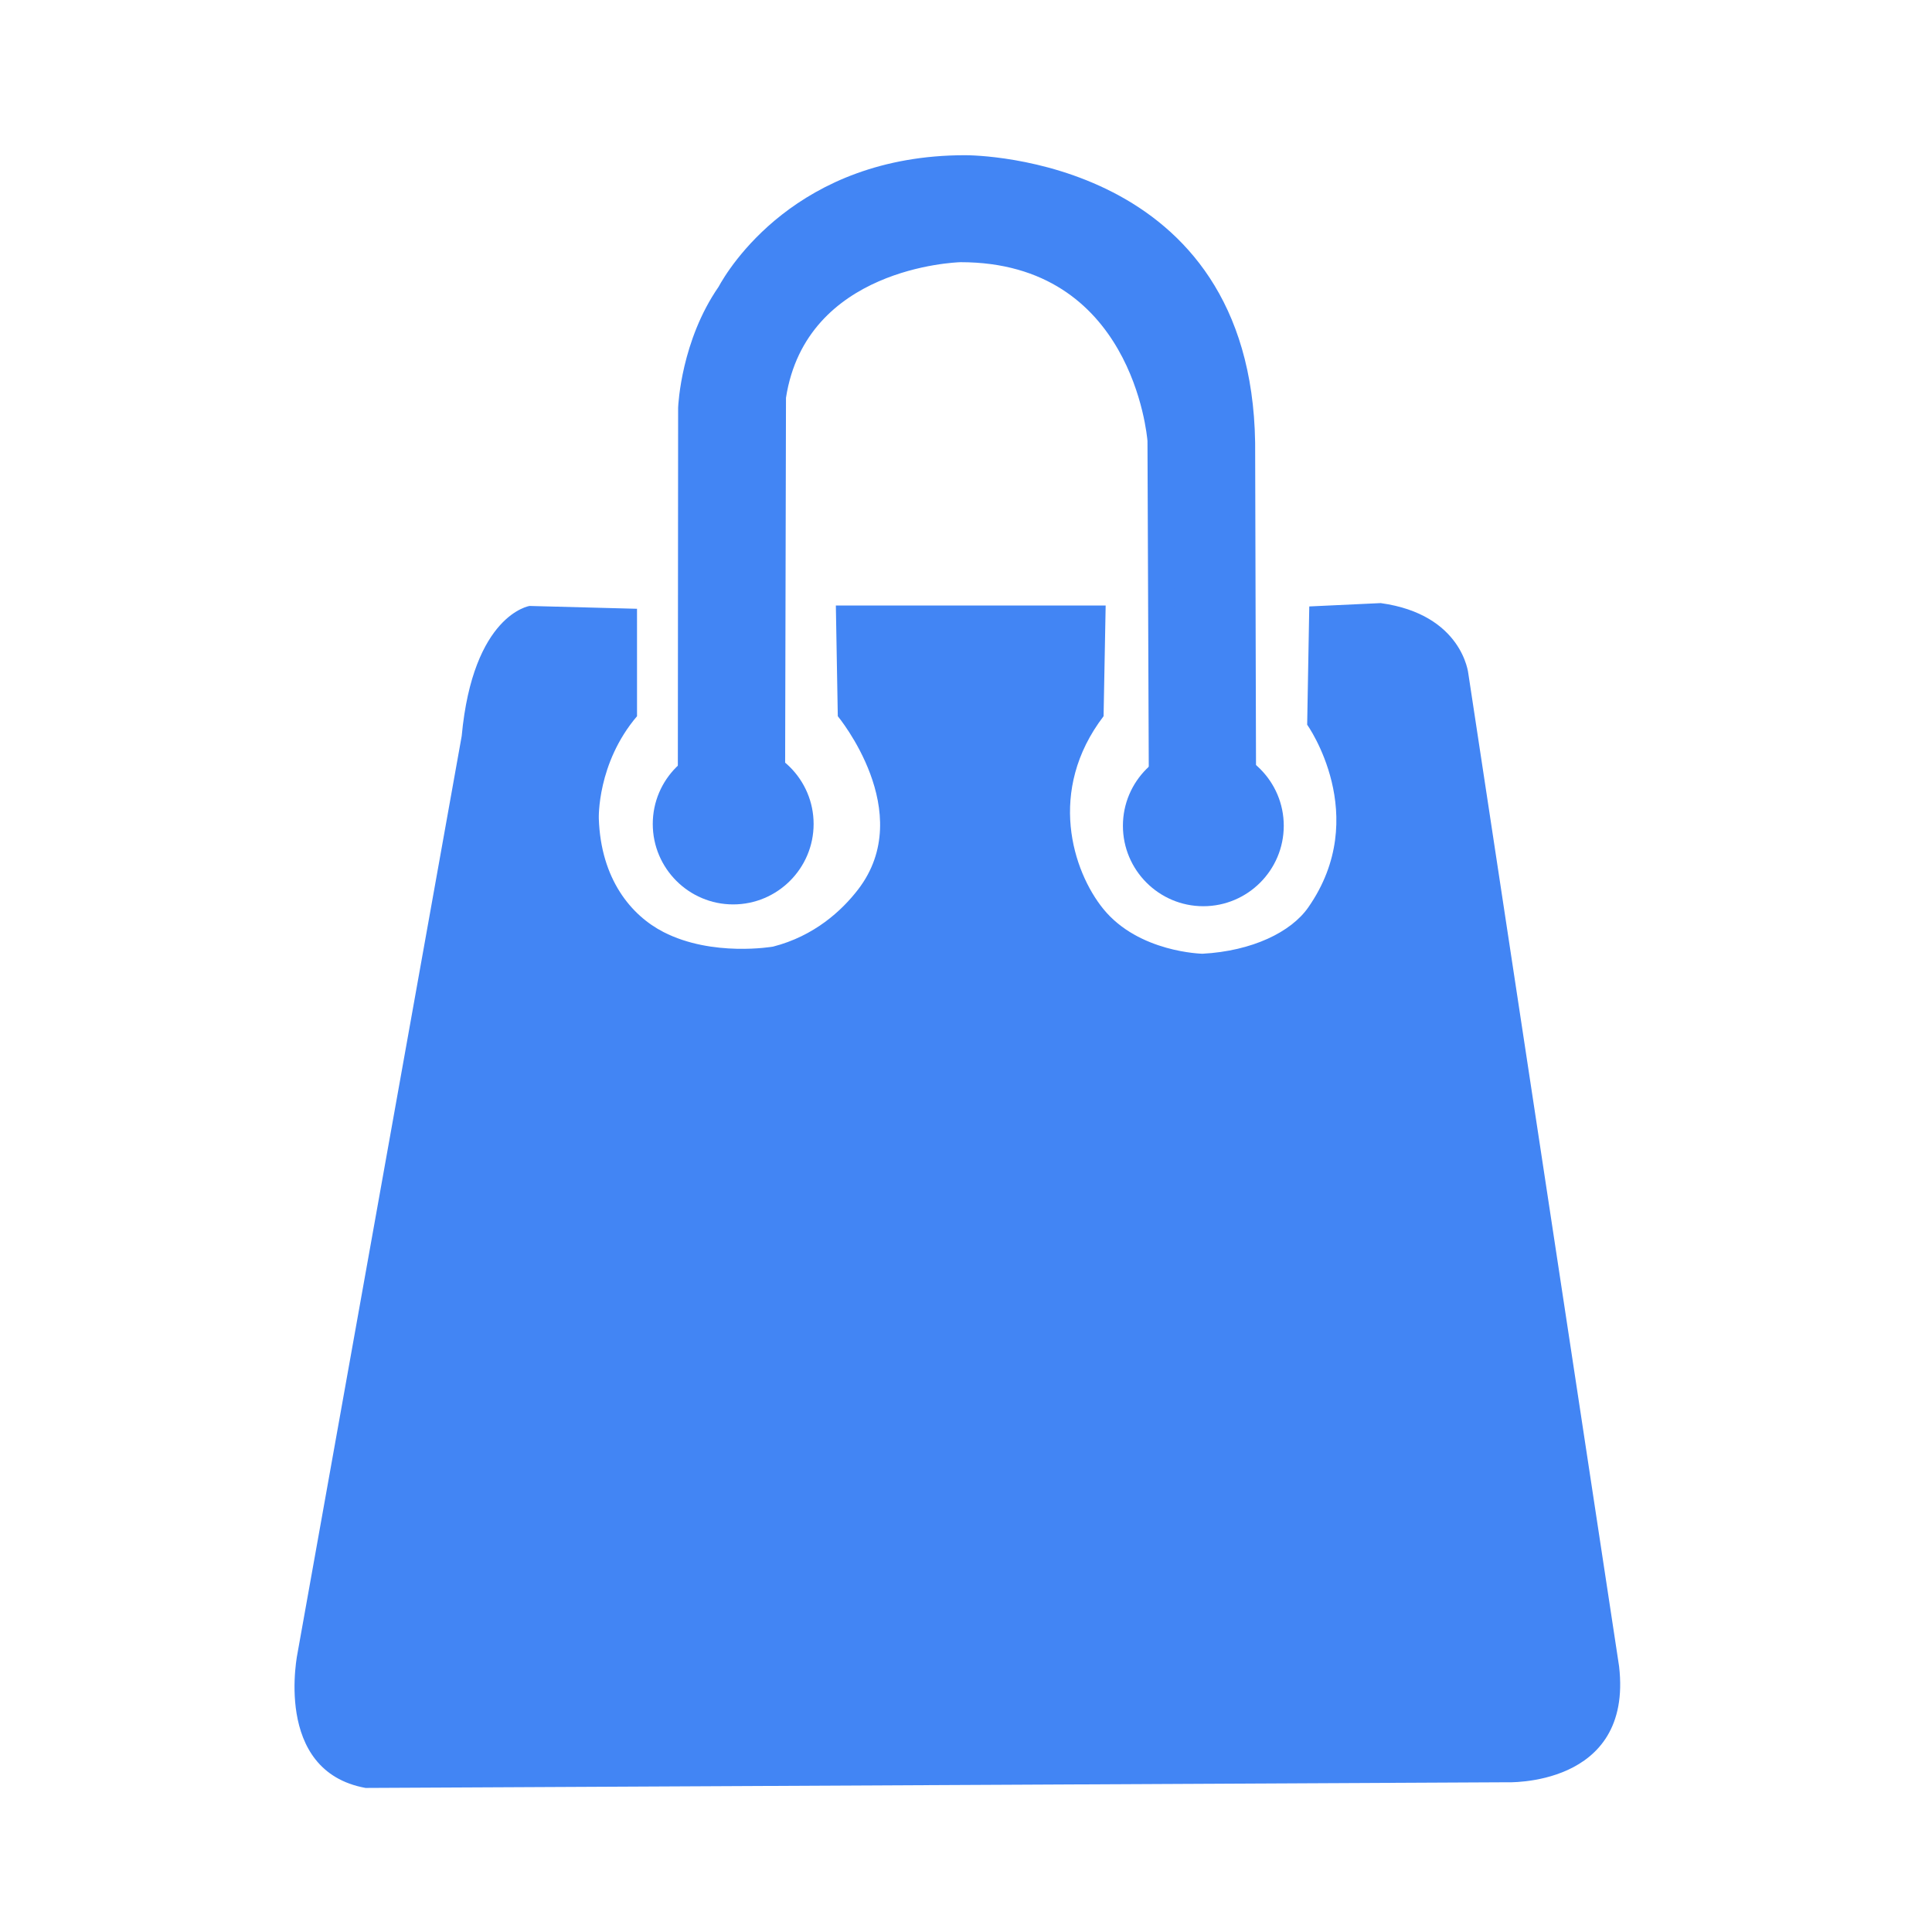 <?xml version="1.0" encoding="utf-8"?>
<!-- Generator: Adobe Illustrator 16.0.0, SVG Export Plug-In . SVG Version: 6.00 Build 0)  -->
<!DOCTYPE svg PUBLIC "-//W3C//DTD SVG 1.1//EN" "http://www.w3.org/Graphics/SVG/1.1/DTD/svg11.dtd">
<svg version="1.1" id="Layer_1" xmlns="http://www.w3.org/2000/svg" xmlns:xlink="http://www.w3.org/1999/xlink" x="0px" y="0px"
	 width="288px" height="288px" viewBox="0 0 288 288" enable-background="new 0 0 288 288" xml:space="preserve">
<g>
	<g>
		<g>
			<g>
				<g>
					<defs>
						<rect id="SVGID_1_" x="14.5" y="14.5" width="259" height="259"/>
					</defs>
					<clipPath id="SVGID_2_">
						<use xlink:href="#SVGID_1_"  overflow="visible"/>
					</clipPath>
					<path clip-path="url(#SVGID_2_)" fill="#C2C2C0" d="M104.597,60.784c0.005-0.105,0.45-9.005,5.538-16.21
						c0.059-0.127,9.243-17.926,33.735-17.926c1.642,0,39.118,0.45,39.721,39.373l0.142,51.755h-8.961l-0.207-52.057
						c-0.021-0.275-2.461-30.146-31.368-30.146c-0.254,0.005-26.264,0.874-29.542,23.485l-0.133,58.628l-8.962,0.126L104.597,60.784
						z"/>
				</g>
			</g>
		</g>
	</g>
	<g>
		<g>
			<g>
				<g>
					<defs>
						<rect id="SVGID_3_" x="14.5" y="14.5" width="259" height="259"/>
					</defs>
					<clipPath id="SVGID_4_">
						<use xlink:href="#SVGID_3_"  overflow="visible"/>
					</clipPath>
					<path clip-path="url(#SVGID_4_)" fill="#4285F4" d="M101.087,60.784c0.022-0.571,0.497-10.027,6.024-18.021
						c1.382-2.547,11.573-19.626,36.758-19.626c1.783,0,42.582,0.487,43.232,42.83l0.15,55.319h-15.979l-0.219-55.552
						c-0.074-0.831-2.311-26.651-27.861-26.651c-0.847,0.027-23.024,0.863-26.026,20.213l-0.143,61.852l-15.983,0.228
						L101.087,60.784z"/>
				</g>
			</g>
		</g>
	</g>
	<g>
		<g>
			<g>
				<g>
					<defs>
						<rect id="SVGID_5_" x="14.5" y="14.5" width="259" height="259"/>
					</defs>
					<clipPath id="SVGID_6_">
						<use xlink:href="#SVGID_5_"  overflow="visible"/>
					</clipPath>
					<path clip-path="url(#SVGID_6_)" fill="#4285F4" d="M104.954,117.418l0.036-56.632c0,0,0.386-8.792,5.462-15.982
						c0,0,8.883-17.765,33.416-17.765c0,0,38.722-0.406,39.333,38.987l0.141,51.36h-8.184l-0.203-51.666
						c0,0-2.139-30.538-31.76-30.538c0,0-26.568,0.611-29.927,23.819l-0.141,58.296L104.954,117.418z"/>
				</g>
			</g>
		</g>
	</g>
	<g>
		<g>
			<g>
				<g>
					<defs>
						<rect id="SVGID_7_" x="14.5" y="14.5" width="259" height="259"/>
					</defs>
					<clipPath id="SVGID_8_">
						<use xlink:href="#SVGID_7_"  overflow="visible"/>
					</clipPath>
					<path clip-path="url(#SVGID_8_)" fill="#C2C2C0" d="M109.293,131.309c-4.675,0-8.477-3.807-8.477-8.481
						c0-4.675,3.802-8.476,8.477-8.476c4.674,0,8.481,3.801,8.481,8.476C117.773,127.501,113.967,131.309,109.293,131.309"/>
				</g>
			</g>
		</g>
	</g>
	<g>
		<g>
			<g>
				<g>
					<defs>
						<rect id="SVGID_9_" x="14.5" y="14.5" width="259" height="259"/>
					</defs>
					<clipPath id="SVGID_10_">
						<use xlink:href="#SVGID_9_"  overflow="visible"/>
					</clipPath>
					<path clip-path="url(#SVGID_10_)" fill="#4285F4" d="M109.293,134.819c-6.613,0-11.986-5.378-11.986-11.991
						c0-6.613,5.374-11.986,11.986-11.986s11.991,5.373,11.991,11.986C121.284,129.441,115.905,134.819,109.293,134.819"/>
				</g>
			</g>
		</g>
	</g>
	<g>
		<g>
			<g>
				<g>
					<defs>
						<rect id="SVGID_11_" x="14.5" y="14.5" width="259" height="259"/>
					</defs>
					<clipPath id="SVGID_12_">
						<use xlink:href="#SVGID_11_"  overflow="visible"/>
					</clipPath>
					<path clip-path="url(#SVGID_12_)" fill="#4285F4" d="M117.38,122.829c0,4.466-3.621,8.086-8.086,8.086
						c-4.467,0-8.087-3.621-8.087-8.086s3.621-8.087,8.087-8.087S117.38,118.363,117.38,122.829"/>
				</g>
			</g>
		</g>
	</g>
	<g>
		<g>
			<g>
				<g>
					<defs>
						<rect id="SVGID_13_" x="14.5" y="14.5" width="259" height="259"/>
					</defs>
					<clipPath id="SVGID_14_">
						<use xlink:href="#SVGID_13_"  overflow="visible"/>
					</clipPath>
					<path clip-path="url(#SVGID_14_)" fill="#C2C2C0" d="M179.377,131.579c-4.674,0-8.477-3.807-8.477-8.481
						c0-4.674,3.803-8.476,8.477-8.476c4.675,0,8.48,3.801,8.48,8.476C187.857,127.772,184.052,131.579,179.377,131.579"/>
				</g>
			</g>
		</g>
	</g>
	<g>
		<g>
			<g>
				<g>
					<defs>
						<rect id="SVGID_15_" x="14.5" y="14.5" width="259" height="259"/>
					</defs>
					<clipPath id="SVGID_16_">
						<use xlink:href="#SVGID_15_"  overflow="visible"/>
					</clipPath>
					<path clip-path="url(#SVGID_16_)" fill="#4285F4" d="M179.377,135.088c-6.613,0-11.986-5.378-11.986-11.991
						c0-6.612,5.375-11.985,11.986-11.985c6.613,0,11.991,5.373,11.991,11.985C191.368,129.71,185.99,135.088,179.377,135.088"/>
				</g>
			</g>
		</g>
	</g>
	<g>
		<g>
			<g>
				<g>
					<defs>
						<rect id="SVGID_17_" x="14.5" y="14.5" width="259" height="259"/>
					</defs>
					<clipPath id="SVGID_18_">
						<use xlink:href="#SVGID_17_"  overflow="visible"/>
					</clipPath>
					<path clip-path="url(#SVGID_18_)" fill="#4285F4" d="M187.466,123.098c0,4.466-3.618,8.087-8.086,8.087
						c-4.467,0-8.086-3.621-8.086-8.087c0-4.466,3.619-8.086,8.086-8.086C183.848,115.012,187.466,118.632,187.466,123.098"/>
				</g>
			</g>
		</g>
	</g>
	<g>
		<g>
			<g>
				<g>
					<defs>
						<rect id="SVGID_19_" x="14.5" y="14.5" width="259" height="259"/>
					</defs>
					<clipPath id="SVGID_20_">
						<use xlink:href="#SVGID_19_"  overflow="visible"/>
					</clipPath>
					<path clip-path="url(#SVGID_20_)" fill="#4285F4" d="M94.958,90.75l-16.017-0.422c0,0-8.431,1.265-10.117,19.39L44.376,246.293
						c0,0-3.794,17.703,10.116,20.232l170.004-0.844c0,0,18.969,0.844,16.859-17.283l-22.469-147.957c0,0-0.847-8.853-13.068-10.538
						l-10.647,0.499l-0.313,17.627c0,0,9.685,13.578,0.168,27.229c-2.569,3.691-8.371,6.512-15.764,6.914
						c0,0-9.517-0.165-14.807-6.695c-4.52-5.577-8.426-17.611,0.054-28.713l0.31-16.499h-40.22l0.29,16.499
						c0,0,11.88,14.297,3.033,25.822c-2.434,3.17-6.549,6.955-12.682,8.525c0,0-9.02,1.584-16.336-2.173
						c-4.806-2.468-9.342-7.875-9.64-16.919c0,0-0.287-8.221,5.697-15.255L94.958,90.75L94.958,90.75z"/>
				</g>
			</g>
		</g>
	</g>
</g>
<g transform="translate(50 50) scale(0.69 0.69) rotate(0) translate(-50 -50)" display="none">
	<g display="inline">
		<g>
			<path fill="#331CBF" d="M53.588,363.005c-1.819,0-3.557-0.76-4.789-2.106c-1.23-1.343-1.836-3.149-1.677-4.959l21.886-241.611
				c0.3-3.343,3.099-5.903,6.455-5.903l215.332-0.062l0,0c3.326,0,6.117,2.511,6.455,5.822l24.707,240.955
				c0.184,1.82-0.409,3.64-1.628,4.997c-1.223,1.364-2.975,2.144-4.813,2.156l-261.91,0.71
				C53.601,363.005,53.588,363.005,53.588,363.005z M81.39,121.402L60.691,350.011l247.624-0.685l-23.381-227.979L81.39,121.402z"/>
		</g>
	</g>
	<g display="inline">
		<g>
			<path fill="#331CBF" d="M231.533,149.044c-3.579,0-6.482-2.901-6.482-6.483V71.664c0-25.959-19.53-47.066-43.536-47.066
				c-24.004,0-43.529,21.114-43.529,47.066v70.897c0,3.581-2.904,6.483-6.493,6.483c-3.589,0-6.49-2.901-6.49-6.483V71.664
				c0-33.111,25.353-60.044,56.511-60.044c31.163,0,56.51,26.933,56.51,60.044v70.897
				C238.025,146.136,235.122,149.044,231.533,149.044z"/>
		</g>
	</g>
	<g display="inline">
		<g>
			<path fill="#331CBF" d="M131.501,149.285c-9.657,0-17.214-4.961-17.214-11.293c0-1.195,0.969-2.17,2.16-2.17
				c1.195,0,2.163,0.974,2.163,2.17c0,3.293,5.298,6.968,12.89,6.968c7.595,0,12.891-3.674,12.891-6.968
				c0-1.195,0.967-2.17,2.162-2.17c1.193,0,2.16,0.974,2.16,2.17C148.715,144.324,141.159,149.285,131.501,149.285z"/>
		</g>
	</g>
	<g display="inline">
		<g>
			<path fill="#331CBF" d="M231.533,149.285c-9.648,0-17.213-4.961-17.213-11.293c0-1.195,0.971-2.17,2.161-2.17
				c1.202,0,2.171,0.974,2.171,2.17c0,3.293,5.289,6.968,12.881,6.968c7.596,0,12.896-3.674,12.896-6.968
				c0-1.195,0.968-2.17,2.164-2.17c1.193,0,2.163,0.974,2.163,2.17C248.756,144.324,241.198,149.285,231.533,149.285z"/>
		</g>
	</g>
</g>
</svg>

